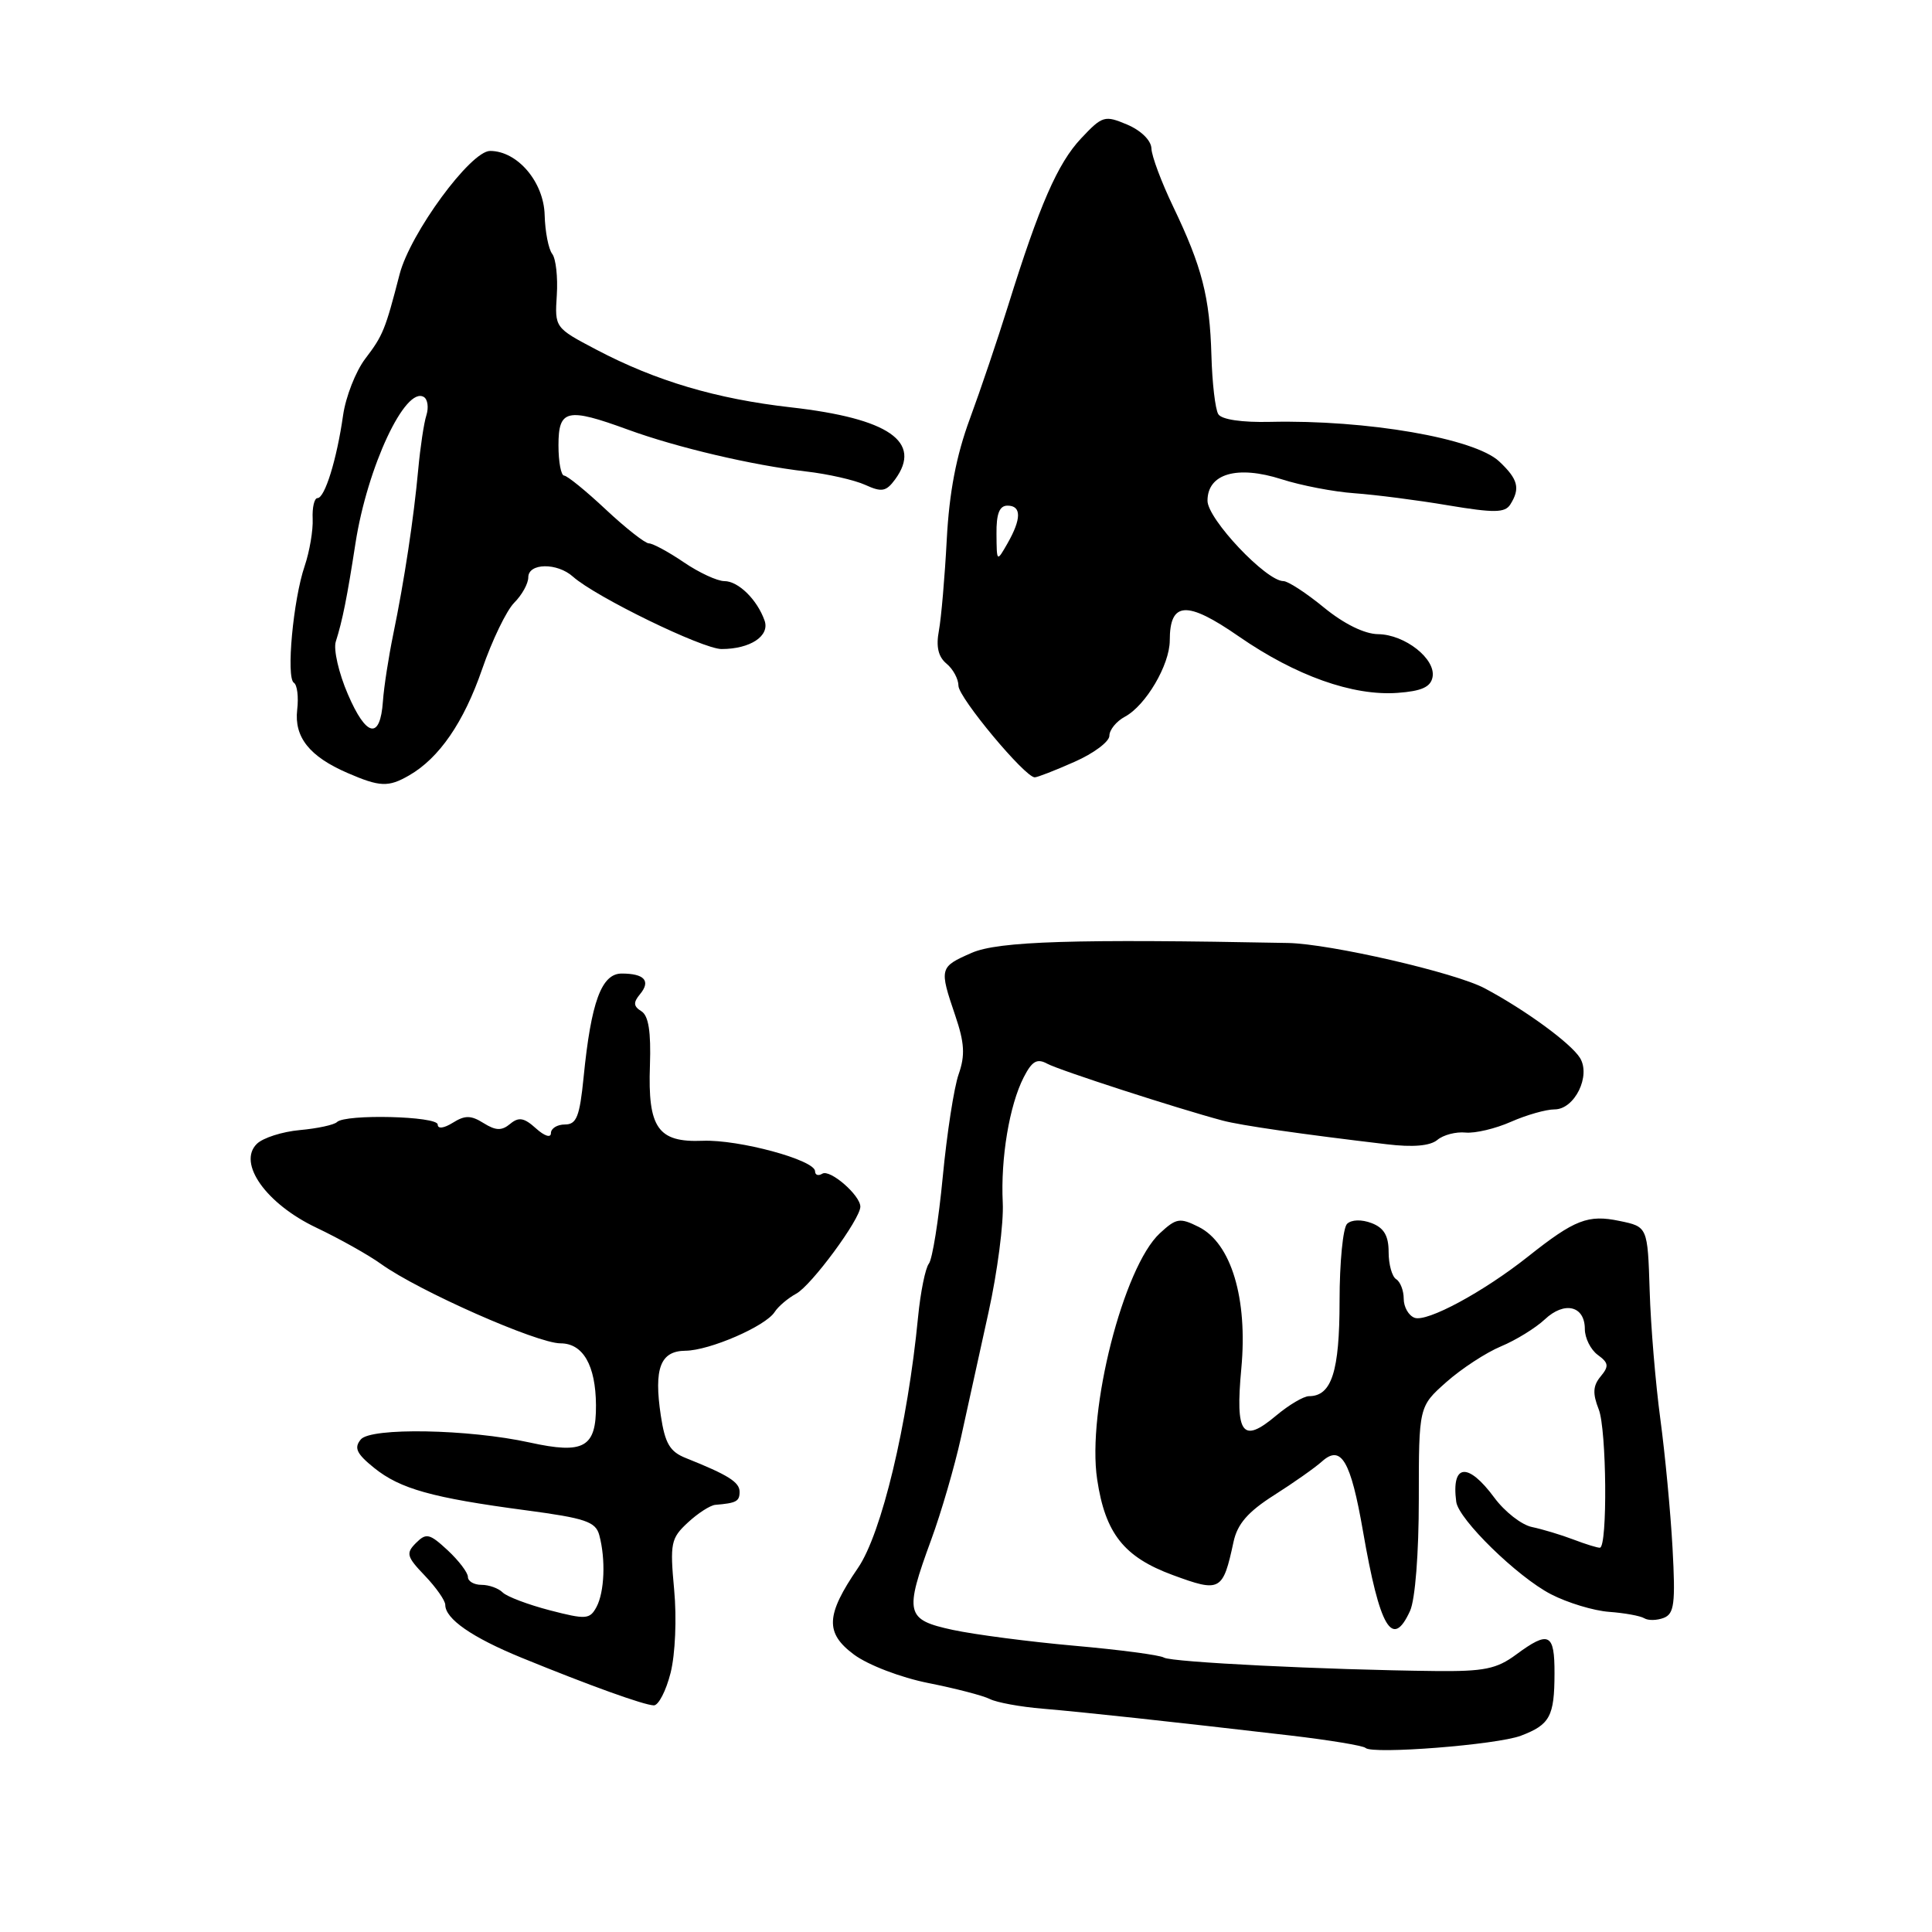 <?xml version="1.0" encoding="UTF-8" standalone="no"?>
<!DOCTYPE svg PUBLIC "-//W3C//DTD SVG 1.1//EN" "http://www.w3.org/Graphics/SVG/1.1/DTD/svg11.dtd" >
<svg xmlns="http://www.w3.org/2000/svg" xmlns:xlink="http://www.w3.org/1999/xlink" version="1.1" viewBox="0 0 256 256">
 <g >
 <path fill="currentColor"
d=" M 201.53 229.99 C 205.37 228.53 205.97 227.43 205.98 221.75 C 206.00 216.40 205.24 216.03 200.88 219.25 C 198.31 221.15 196.63 221.49 190.17 221.42 C 175.59 221.26 155.21 220.25 154.23 219.64 C 153.68 219.30 148.35 218.60 142.37 218.07 C 136.39 217.54 129.14 216.59 126.25 215.97 C 120.00 214.62 119.81 213.79 123.39 204.02 C 124.71 200.43 126.48 194.35 127.33 190.50 C 128.17 186.65 129.82 179.16 130.99 173.86 C 132.16 168.56 133.01 162.03 132.87 159.36 C 132.58 153.46 133.75 146.46 135.64 142.76 C 136.75 140.59 137.41 140.21 138.77 140.95 C 140.35 141.81 155.97 146.87 162.00 148.48 C 164.39 149.12 172.41 150.28 183.75 151.62 C 187.22 152.04 189.49 151.84 190.45 151.05 C 191.24 150.38 192.93 149.94 194.20 150.07 C 195.46 150.19 198.17 149.55 200.22 148.64 C 202.26 147.74 204.86 147.00 205.99 147.00 C 208.65 147.00 210.83 142.55 209.35 140.17 C 208.13 138.22 202.11 133.82 196.74 130.96 C 192.86 128.88 176.26 125.06 170.67 124.95 C 142.49 124.40 132.28 124.71 128.75 126.26 C 124.48 128.13 124.44 128.28 126.57 134.55 C 127.81 138.19 127.90 139.84 127.03 142.33 C 126.41 144.08 125.47 150.20 124.92 155.94 C 124.37 161.69 123.54 166.86 123.08 167.44 C 122.62 168.02 121.97 171.20 121.65 174.50 C 120.27 188.76 116.81 203.22 113.68 207.77 C 109.41 214.01 109.30 216.38 113.17 219.25 C 115.04 220.63 119.35 222.28 123.00 223.01 C 126.58 223.72 130.25 224.67 131.16 225.13 C 132.07 225.59 135.22 226.17 138.16 226.41 C 143.69 226.88 154.62 228.06 170.95 229.96 C 176.15 230.57 180.64 231.31 180.94 231.61 C 181.83 232.49 198.35 231.20 201.53 229.99 Z  M 88.86 221.65 C 89.48 219.18 89.68 214.42 89.33 210.65 C 88.76 204.49 88.89 203.83 91.14 201.75 C 92.47 200.51 94.11 199.46 94.78 199.40 C 97.57 199.17 98.00 198.94 98.00 197.67 C 98.00 196.39 96.49 195.44 90.88 193.20 C 88.76 192.36 88.12 191.27 87.56 187.57 C 86.62 181.31 87.50 179.01 90.82 178.98 C 94.03 178.95 101.45 175.73 102.65 173.84 C 103.12 173.11 104.40 172.02 105.50 171.42 C 107.51 170.34 114.00 161.54 114.00 159.89 C 114.00 158.38 109.98 154.89 108.96 155.52 C 108.43 155.85 108.00 155.70 108.00 155.20 C 108.00 153.71 97.89 150.97 93.11 151.16 C 87.18 151.40 85.82 149.47 86.12 141.16 C 86.27 136.71 85.94 134.58 84.98 133.99 C 83.93 133.34 83.89 132.83 84.81 131.73 C 86.26 129.98 85.39 129.00 82.38 129.00 C 79.70 129.00 78.32 132.76 77.33 142.75 C 76.81 147.95 76.40 149.00 74.86 149.00 C 73.83 149.00 73.00 149.52 73.00 150.15 C 73.00 150.81 72.15 150.54 71.02 149.52 C 69.45 148.10 68.74 147.97 67.60 148.92 C 66.48 149.85 65.70 149.83 64.08 148.82 C 62.41 147.77 61.61 147.76 60.00 148.77 C 58.81 149.51 58.00 149.61 58.00 149.01 C 58.00 147.89 45.75 147.59 44.65 148.68 C 44.28 149.05 42.07 149.53 39.74 149.74 C 37.41 149.95 34.84 150.77 34.03 151.57 C 31.44 154.12 35.26 159.51 41.91 162.67 C 44.98 164.13 48.85 166.30 50.50 167.49 C 55.47 171.06 71.17 178.00 74.27 178.00 C 77.26 178.00 78.93 180.92 78.97 186.18 C 79.01 191.81 77.38 192.72 70.19 191.14 C 62.10 189.36 49.14 189.13 47.81 190.73 C 46.88 191.85 47.24 192.62 49.57 194.50 C 53.03 197.29 57.27 198.47 69.68 200.12 C 77.58 201.17 78.93 201.63 79.41 203.42 C 80.27 206.62 80.10 210.94 79.04 212.93 C 78.15 214.58 77.66 214.62 72.84 213.37 C 69.97 212.62 67.16 211.56 66.61 211.01 C 66.05 210.45 64.79 210.00 63.80 210.00 C 62.81 210.00 62.00 209.53 62.00 208.95 C 62.00 208.38 60.79 206.79 59.32 205.42 C 56.92 203.20 56.48 203.09 55.12 204.45 C 53.76 205.81 53.88 206.27 56.30 208.79 C 57.78 210.34 59.00 212.08 59.00 212.65 C 59.00 214.51 62.55 216.97 69.09 219.65 C 78.14 223.35 85.31 225.93 86.63 225.97 C 87.25 225.99 88.26 224.04 88.86 221.65 Z  M 186.84 213.45 C 187.52 211.96 188.00 205.82 188.00 198.64 C 188.00 186.37 188.00 186.37 191.65 183.13 C 193.66 181.35 196.92 179.22 198.89 178.40 C 200.86 177.58 203.47 175.97 204.69 174.83 C 207.30 172.37 210.00 173.02 210.00 176.11 C 210.00 177.30 210.77 178.84 211.71 179.53 C 213.16 180.59 213.22 181.03 212.09 182.39 C 211.07 183.62 211.01 184.64 211.84 186.75 C 212.89 189.40 213.02 204.94 212.00 205.08 C 211.72 205.11 210.15 204.63 208.50 204.00 C 206.85 203.37 204.38 202.63 203.00 202.34 C 201.62 202.06 199.38 200.31 198.00 198.44 C 194.50 193.70 192.29 193.94 192.96 199.00 C 193.27 201.33 201.06 208.94 205.50 211.24 C 207.70 212.38 211.17 213.43 213.22 213.58 C 215.27 213.73 217.36 214.11 217.88 214.43 C 218.40 214.75 219.56 214.72 220.45 214.38 C 221.85 213.84 222.02 212.47 221.62 205.13 C 221.36 200.38 220.63 192.68 220.00 188.00 C 219.37 183.32 218.73 175.69 218.59 171.03 C 218.32 162.55 218.32 162.55 214.59 161.78 C 210.43 160.91 208.65 161.60 202.50 166.48 C 196.57 171.19 189.06 175.24 187.43 174.61 C 186.64 174.31 186.00 173.18 186.00 172.09 C 186.00 171.01 185.55 169.84 185.00 169.50 C 184.45 169.16 184.00 167.54 184.00 165.91 C 184.00 163.75 183.39 162.70 181.75 162.07 C 180.42 161.56 179.09 161.60 178.50 162.16 C 177.95 162.68 177.50 167.28 177.50 172.39 C 177.50 181.73 176.45 185.00 173.45 185.00 C 172.74 185.00 170.78 186.16 169.10 187.57 C 164.61 191.35 163.67 190.07 164.48 181.34 C 165.35 172.06 163.14 164.72 158.83 162.57 C 156.33 161.32 155.86 161.40 153.68 163.42 C 148.86 167.88 144.01 186.94 145.38 196.03 C 146.45 203.19 148.93 206.32 155.39 208.70 C 161.71 211.03 162.04 210.85 163.45 204.30 C 163.96 201.93 165.36 200.32 168.82 198.12 C 171.39 196.49 174.26 194.47 175.18 193.64 C 177.71 191.38 178.98 193.55 180.60 202.88 C 182.83 215.75 184.50 218.58 186.84 213.45 Z  M 54.20 102.75 C 58.19 100.46 61.45 95.72 63.88 88.68 C 65.20 84.85 67.12 80.88 68.14 79.86 C 69.16 78.84 70.00 77.33 70.00 76.50 C 70.00 74.59 73.82 74.53 75.92 76.41 C 78.94 79.10 93.11 86.00 95.61 86.00 C 99.41 86.00 102.03 84.27 101.31 82.23 C 100.33 79.45 97.83 77.00 95.98 77.00 C 95.05 77.00 92.62 75.88 90.60 74.50 C 88.57 73.12 86.49 72.00 85.98 72.00 C 85.48 72.00 82.91 69.98 80.28 67.52 C 77.65 65.05 75.16 63.03 74.75 63.02 C 74.34 63.01 74.00 61.20 74.00 59.00 C 74.00 54.23 75.14 53.98 83.21 56.93 C 89.67 59.29 99.69 61.65 106.79 62.47 C 109.70 62.80 113.24 63.61 114.65 64.25 C 116.84 65.25 117.42 65.14 118.61 63.52 C 122.25 58.54 117.78 55.45 104.84 53.98 C 94.92 52.86 86.90 50.48 79.00 46.32 C 73.52 43.44 73.50 43.41 73.78 39.10 C 73.93 36.73 73.66 34.27 73.17 33.64 C 72.68 33.01 72.23 30.70 72.17 28.50 C 72.06 24.11 68.56 20.00 64.94 20.00 C 62.36 20.00 54.36 30.90 52.95 36.34 C 51.05 43.70 50.75 44.45 48.40 47.53 C 47.13 49.20 45.81 52.58 45.46 55.03 C 44.63 60.87 43.04 66.00 42.07 66.00 C 41.65 66.00 41.36 67.24 41.43 68.75 C 41.50 70.26 41.02 73.08 40.37 75.00 C 38.85 79.44 37.89 89.82 38.94 90.47 C 39.38 90.74 39.58 92.34 39.38 94.04 C 38.96 97.66 41.00 100.24 46.04 102.42 C 50.33 104.28 51.46 104.33 54.20 102.75 Z  M 142.37 100.95 C 144.92 99.83 147.00 98.27 147.00 97.49 C 147.00 96.71 147.92 95.58 149.05 94.97 C 151.82 93.49 154.99 88.10 155.00 84.87 C 155.00 79.68 157.24 79.54 164.15 84.33 C 171.68 89.54 179.25 92.24 185.18 91.81 C 188.36 91.58 189.57 91.04 189.82 89.72 C 190.28 87.32 186.16 84.07 182.60 84.03 C 180.81 84.01 178.08 82.67 175.43 80.50 C 173.09 78.58 170.67 77.00 170.06 77.00 C 167.77 77.00 160.00 68.77 160.00 66.35 C 160.00 62.76 163.93 61.62 169.81 63.50 C 172.39 64.33 176.75 65.17 179.50 65.36 C 182.25 65.56 187.82 66.27 191.88 66.96 C 197.99 67.98 199.41 67.96 200.12 66.85 C 201.47 64.71 201.16 63.50 198.65 61.14 C 195.39 58.08 181.12 55.61 168.32 55.90 C 164.56 55.99 161.86 55.59 161.43 54.88 C 161.03 54.24 160.62 50.74 160.52 47.11 C 160.30 39.34 159.28 35.37 155.45 27.38 C 153.90 24.15 152.60 20.68 152.57 19.67 C 152.53 18.60 151.19 17.29 149.36 16.51 C 146.37 15.25 146.07 15.34 143.25 18.34 C 140.14 21.65 137.74 27.15 133.58 40.50 C 132.21 44.90 129.93 51.65 128.51 55.50 C 126.71 60.37 125.78 65.24 125.45 71.50 C 125.19 76.45 124.72 81.88 124.41 83.56 C 124.01 85.68 124.32 87.02 125.41 87.93 C 126.29 88.65 127.00 89.98 127.00 90.87 C 127.01 92.43 135.81 103.00 137.11 103.00 C 137.46 103.00 139.83 102.08 142.37 100.95 Z  M 46.09 91.98 C 44.88 89.18 44.17 86.05 44.49 85.03 C 45.38 82.23 45.99 79.18 47.10 72.00 C 48.67 61.87 53.72 51.09 56.17 52.61 C 56.67 52.92 56.82 54.00 56.50 55.02 C 56.17 56.03 55.69 59.26 55.42 62.18 C 54.82 68.71 53.58 76.91 52.10 84.08 C 51.49 87.06 50.87 91.04 50.74 92.92 C 50.38 98.06 48.54 97.69 46.09 91.98 Z  M 132.04 70.75 C 132.01 68.07 132.43 67.00 133.50 67.00 C 135.36 67.00 135.36 68.74 133.50 72.00 C 132.07 74.50 132.07 74.50 132.04 70.75 Z "/>
</g>
</svg>